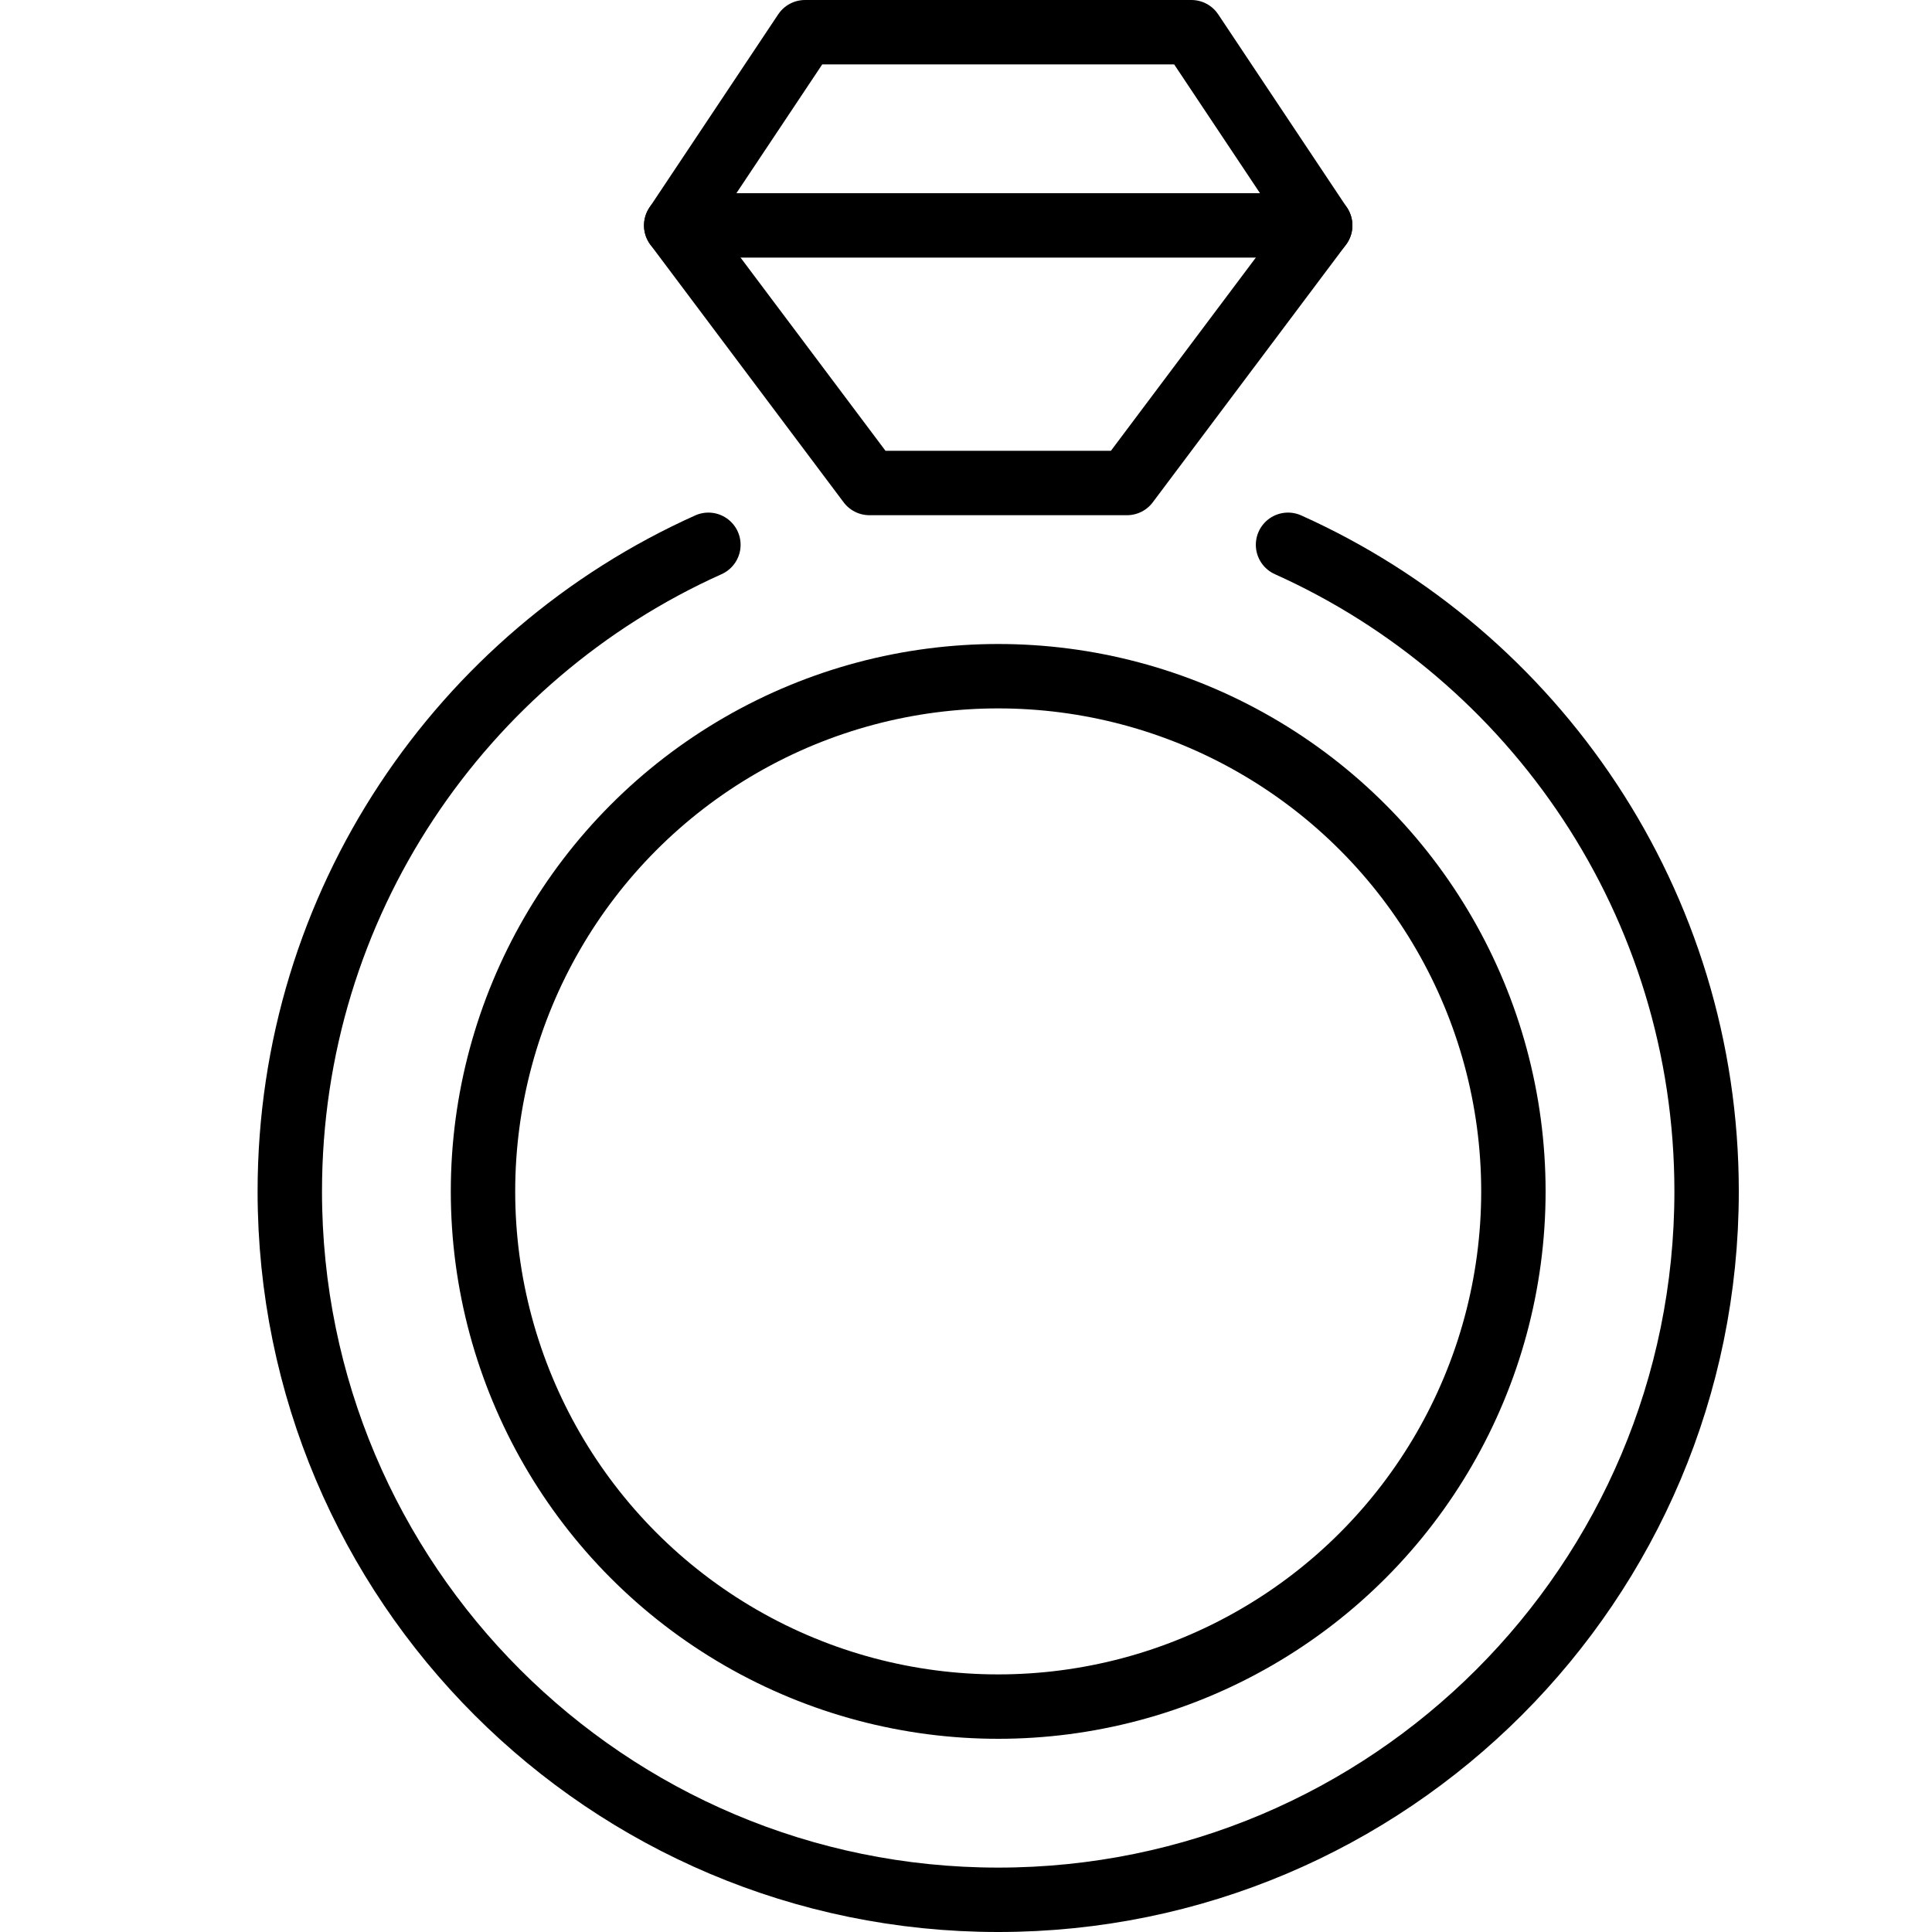 <?xml version="1.0" ?><svg contentScriptType="text/ecmascript" contentStyleType="text/css" height="60px" preserveAspectRatio="xMidYMid meet" version="1.0" viewBox="0 0 60 60" width="60px" xmlns="http://www.w3.org/2000/svg" xmlns:xlink="http://www.w3.org/1999/xlink" zoomAndPan="magnify"><g><polygon fill="none" points="27.0,15.0 21.0,7.002 25.0,1.0 37.0,1.0 41.0,7.002 35.0,15.0" stroke="#000000" stroke-linecap="round" stroke-linejoin="round" stroke-miterlimit="10" stroke-width="2"/><line fill="none" stroke="#000000" stroke-linecap="round" stroke-linejoin="round" stroke-miterlimit="10" stroke-width="2" x1="21.0" x2="41.0" y1="7.0" y2="7.0"/><path d="M 40.001 16.919 C 47.663 20.359 53.0 28.057 53.0 37.0 c 0.0 12.15 -9.85 22.0 -22.0 22.0 s -22.0 -9.85 -22.0 -22.0 c 0.0 -8.943 5.337 -16.641 13.0 -20.081" fill="none" stroke="#000000" stroke-linecap="round" stroke-linejoin="round" stroke-miterlimit="10" stroke-width="2"/><circle cx="31.0" cy="37.0" fill="none" r="16" stroke="#000000" stroke-linecap="round" stroke-linejoin="round" stroke-miterlimit="10" stroke-width="2"/></g></svg>